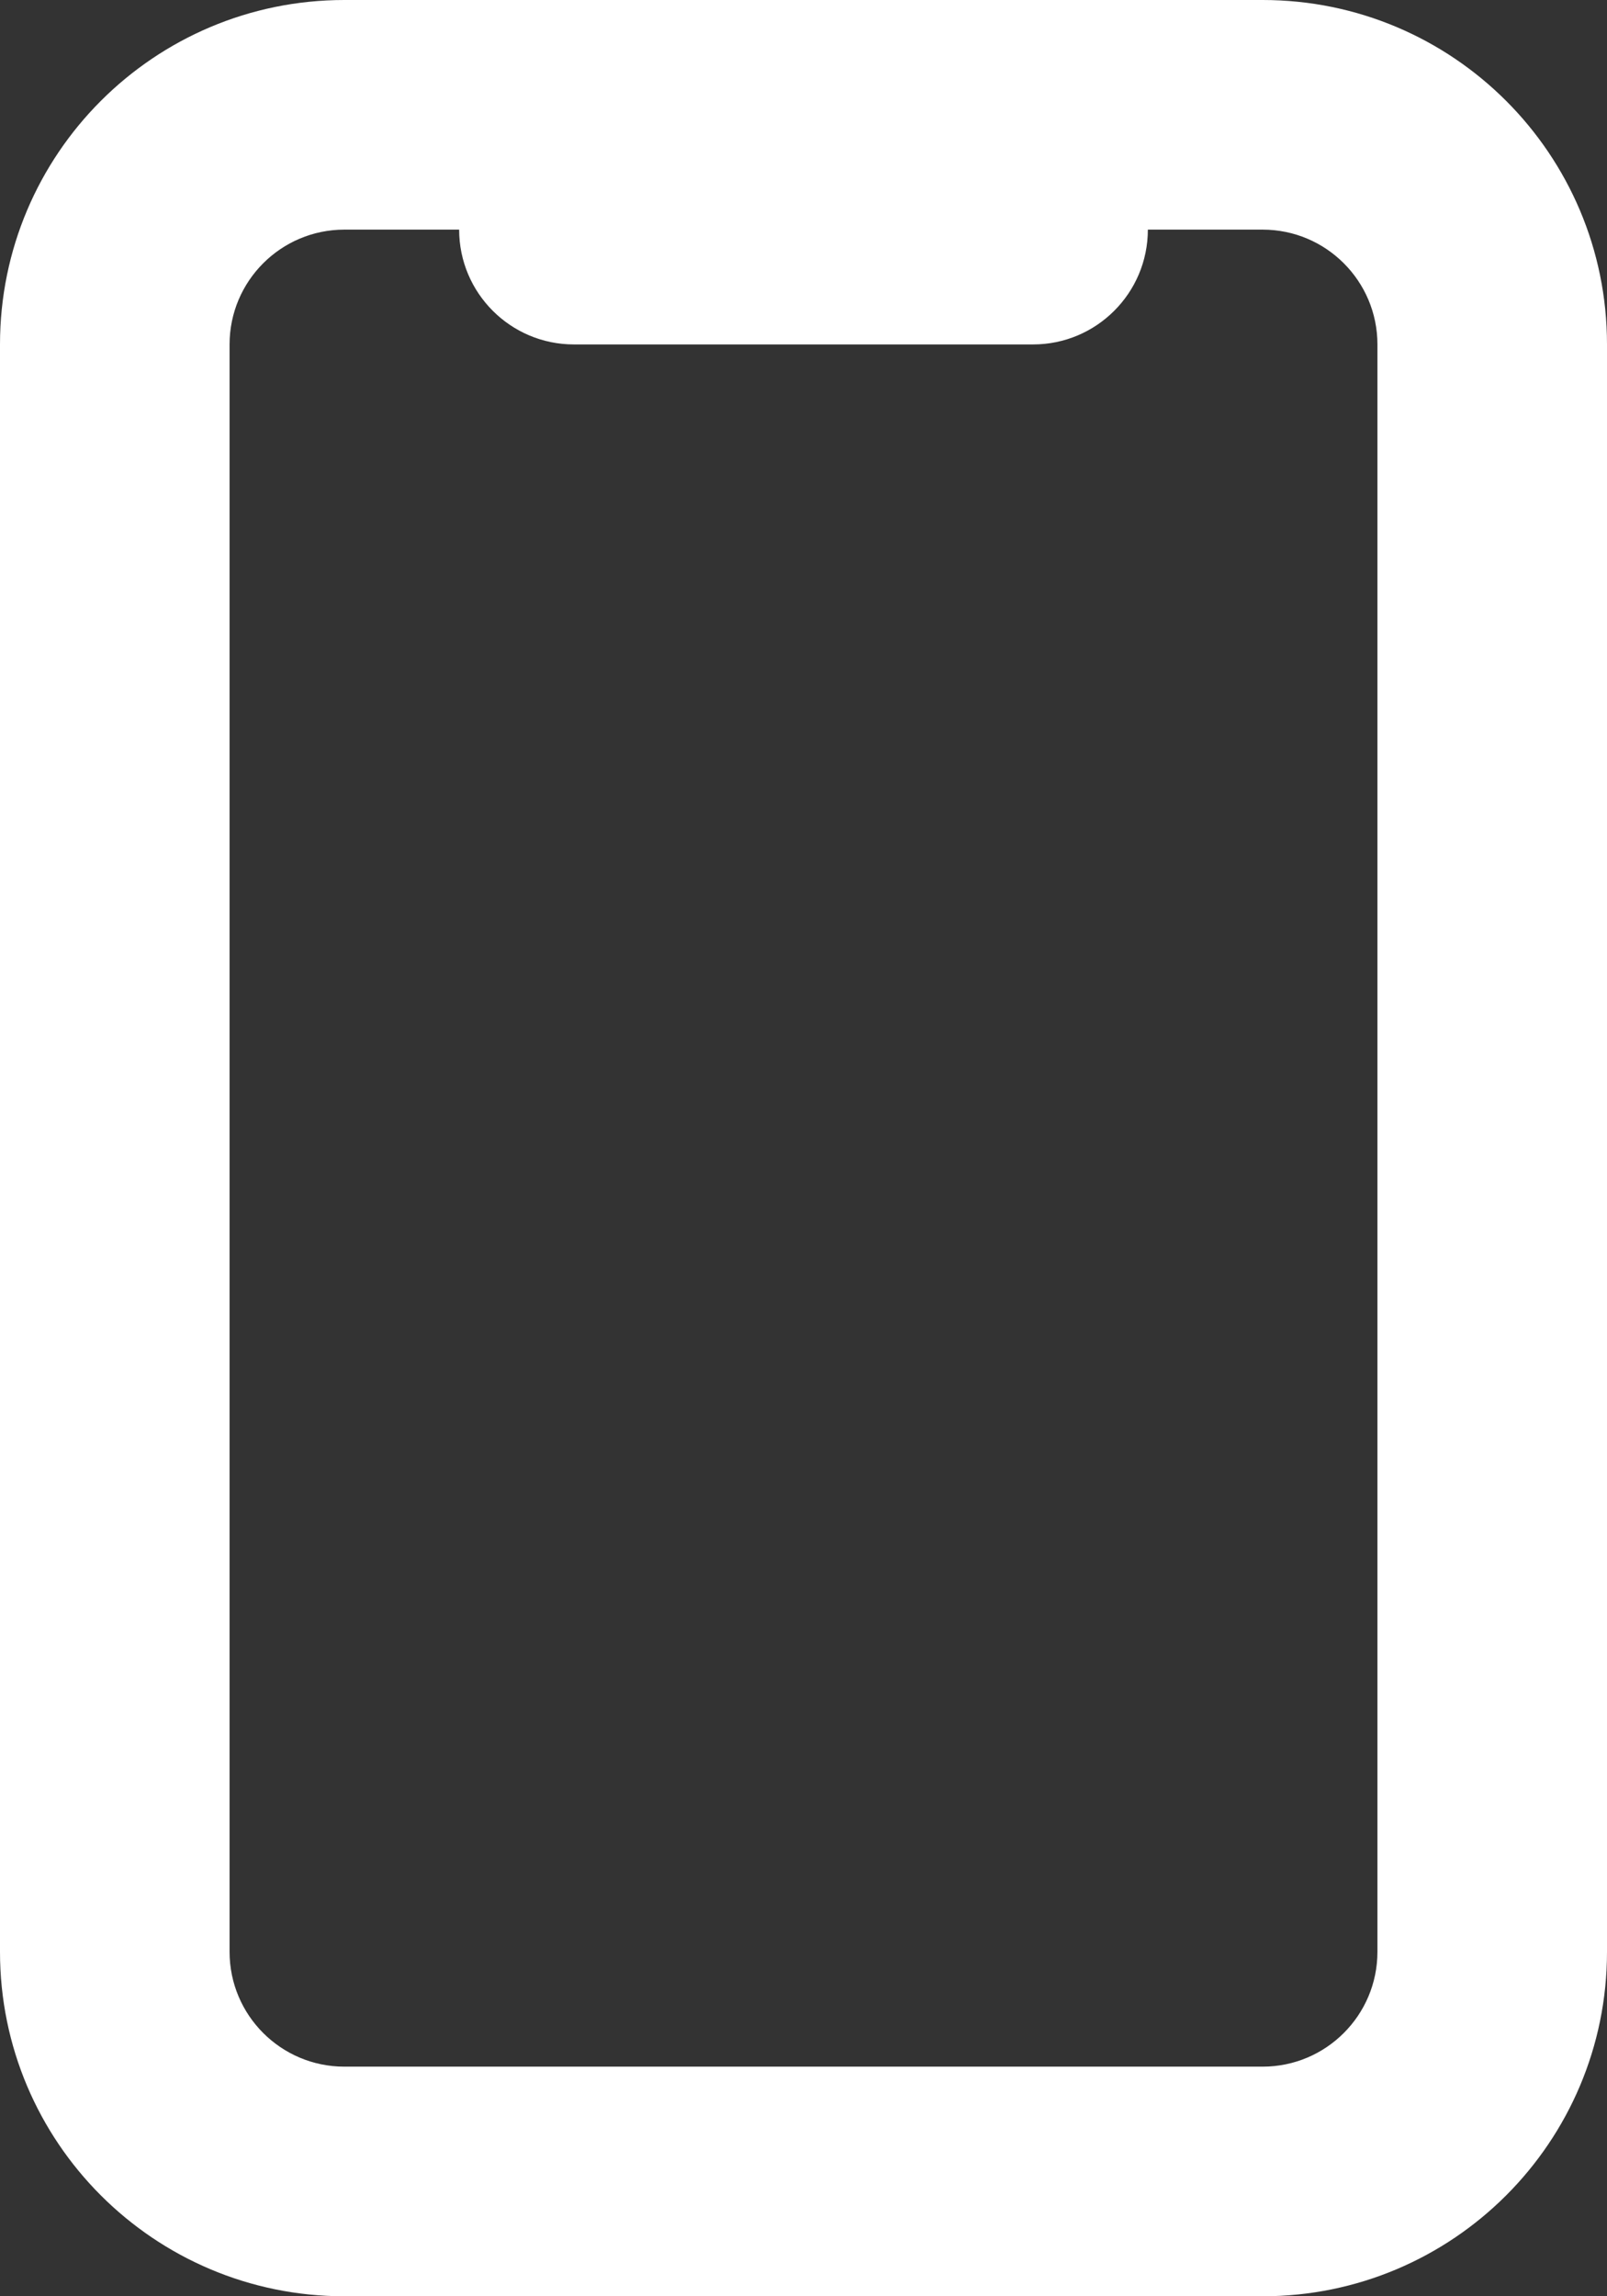 <svg width="14" height="20" viewBox="0 0 14 20" fill="none" xmlns="http://www.w3.org/2000/svg">
  <rect x="0" y="0" width="14" height="20" fill="#333333" stroke="none"/>
  <path fill-rule="evenodd" clip-rule="evenodd" d="M3 0C1.343 0 0 1.343 0 3V17C0 18.657 1.343 20 3 20H11C12.657 20 14 18.657 14 17V3C14 1.343 12.657 0 11 0H3ZM2 3C2 2.448 2.448 2 3 2H4C4 2.552 4.448 3 5 3H9C9.552 3 10 2.552 10 2H11C11.552 2 12 2.448 12 3V17C12 17.552 11.552 18 11 18H3C2.448 18 2 17.552 2 17V3Z" fill="white"/>
</svg>
